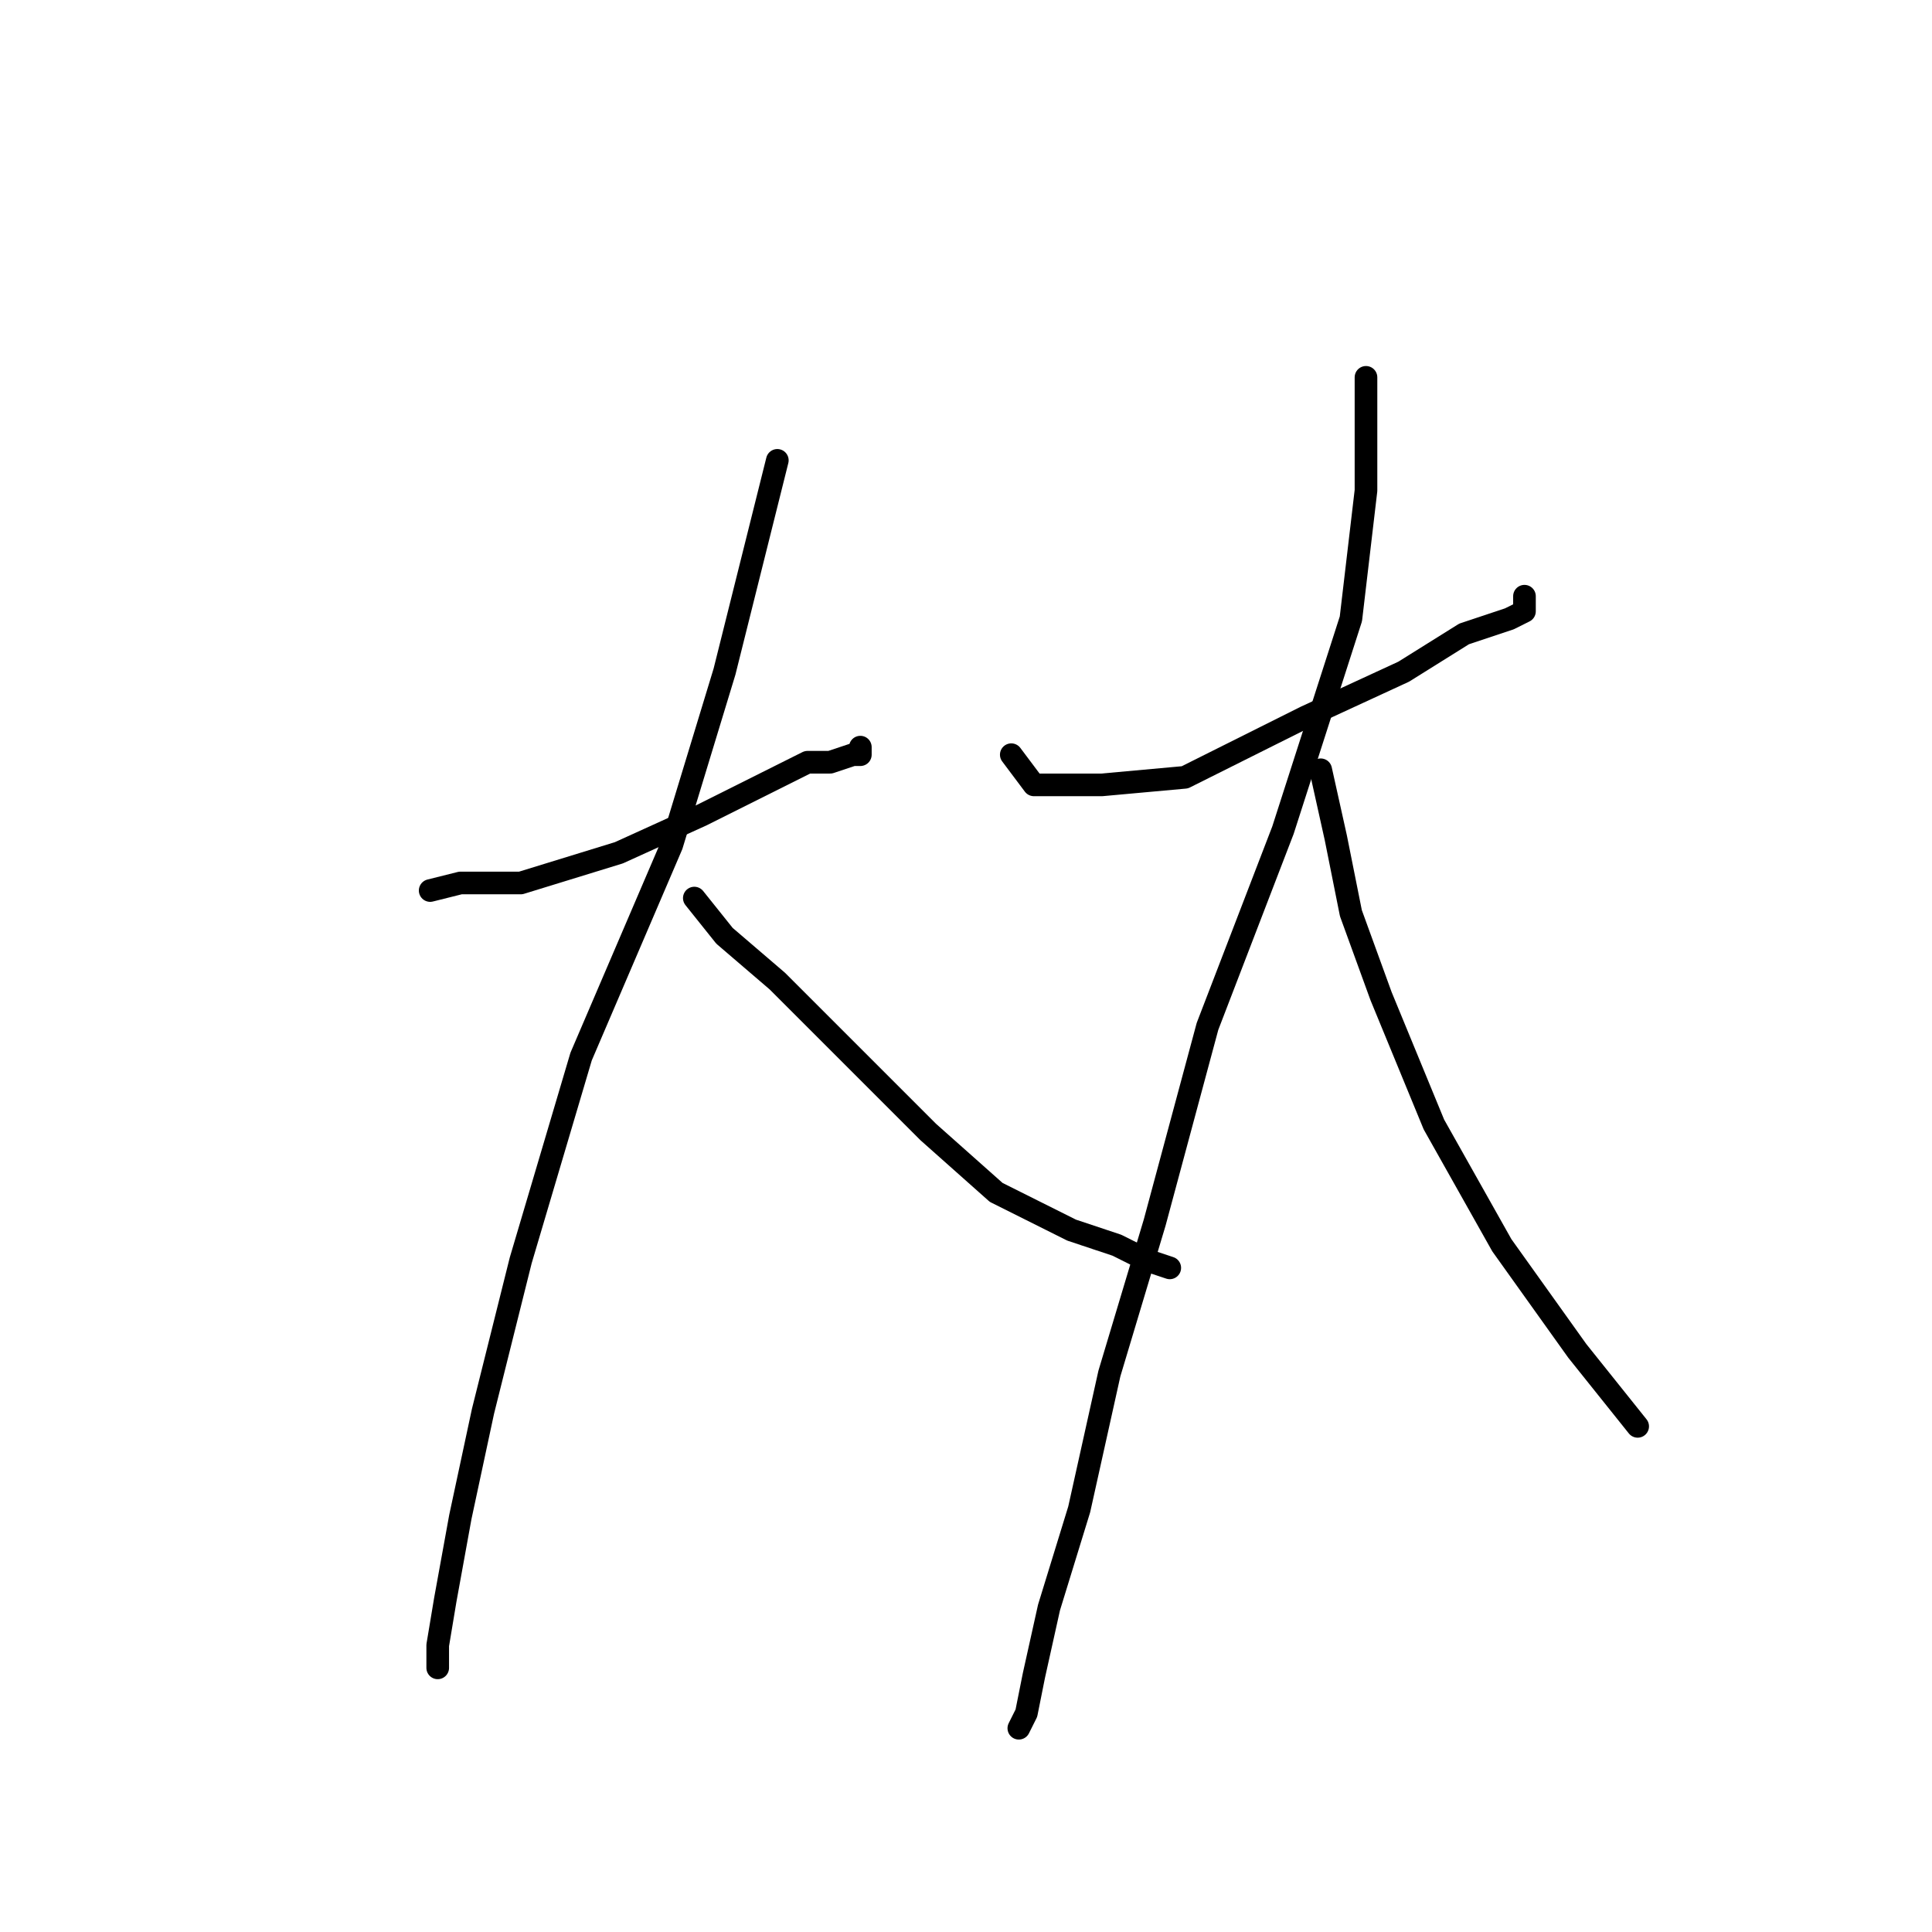 <?xml version="1.0" standalone="no"?>
    <svg width="256" height="256" xmlns="http://www.w3.org/2000/svg" version="1.1">
    <polyline stroke="black" stroke-width="3" stroke-linecap="round" fill="transparent" stroke-linejoin="round" points="57 118 61 117 69 117 82 113 93 108 101 104 107 101 110 101 113 100 114 100 114 99 114 99 " />
        <polyline stroke="black" stroke-width="3" stroke-linecap="round" fill="transparent" stroke-linejoin="round" points="103 61 100 73 96 89 89 112 77 140 69 167 64 187 61 201 59 212 58 218 58 221 58 221 " />
        <polyline stroke="black" stroke-width="3" stroke-linecap="round" fill="transparent" stroke-linejoin="round" points="92 119 96 124 103 130 111 138 123 150 132 158 142 163 148 165 152 167 155 168 155 168 " />
        <polyline stroke="black" stroke-width="3" stroke-linecap="round" fill="transparent" stroke-linejoin="round" points="134 100 137 104 146 104 157 103 173 95 186 89 194 84 200 82 202 81 202 79 202 79 " />
        <polyline stroke="black" stroke-width="3" stroke-linecap="round" fill="transparent" stroke-linejoin="round" points="181 50 181 56 181 65 179 82 170 110 160 136 153 162 147 182 143 200 139 213 137 222 136 227 135 229 135 229 " />
        <polyline stroke="black" stroke-width="3" stroke-linecap="round" fill="transparent" stroke-linejoin="round" points="175 102 177 111 179 121 183 132 190 149 199 165 209 179 217 189 217 189 " />
        </svg>